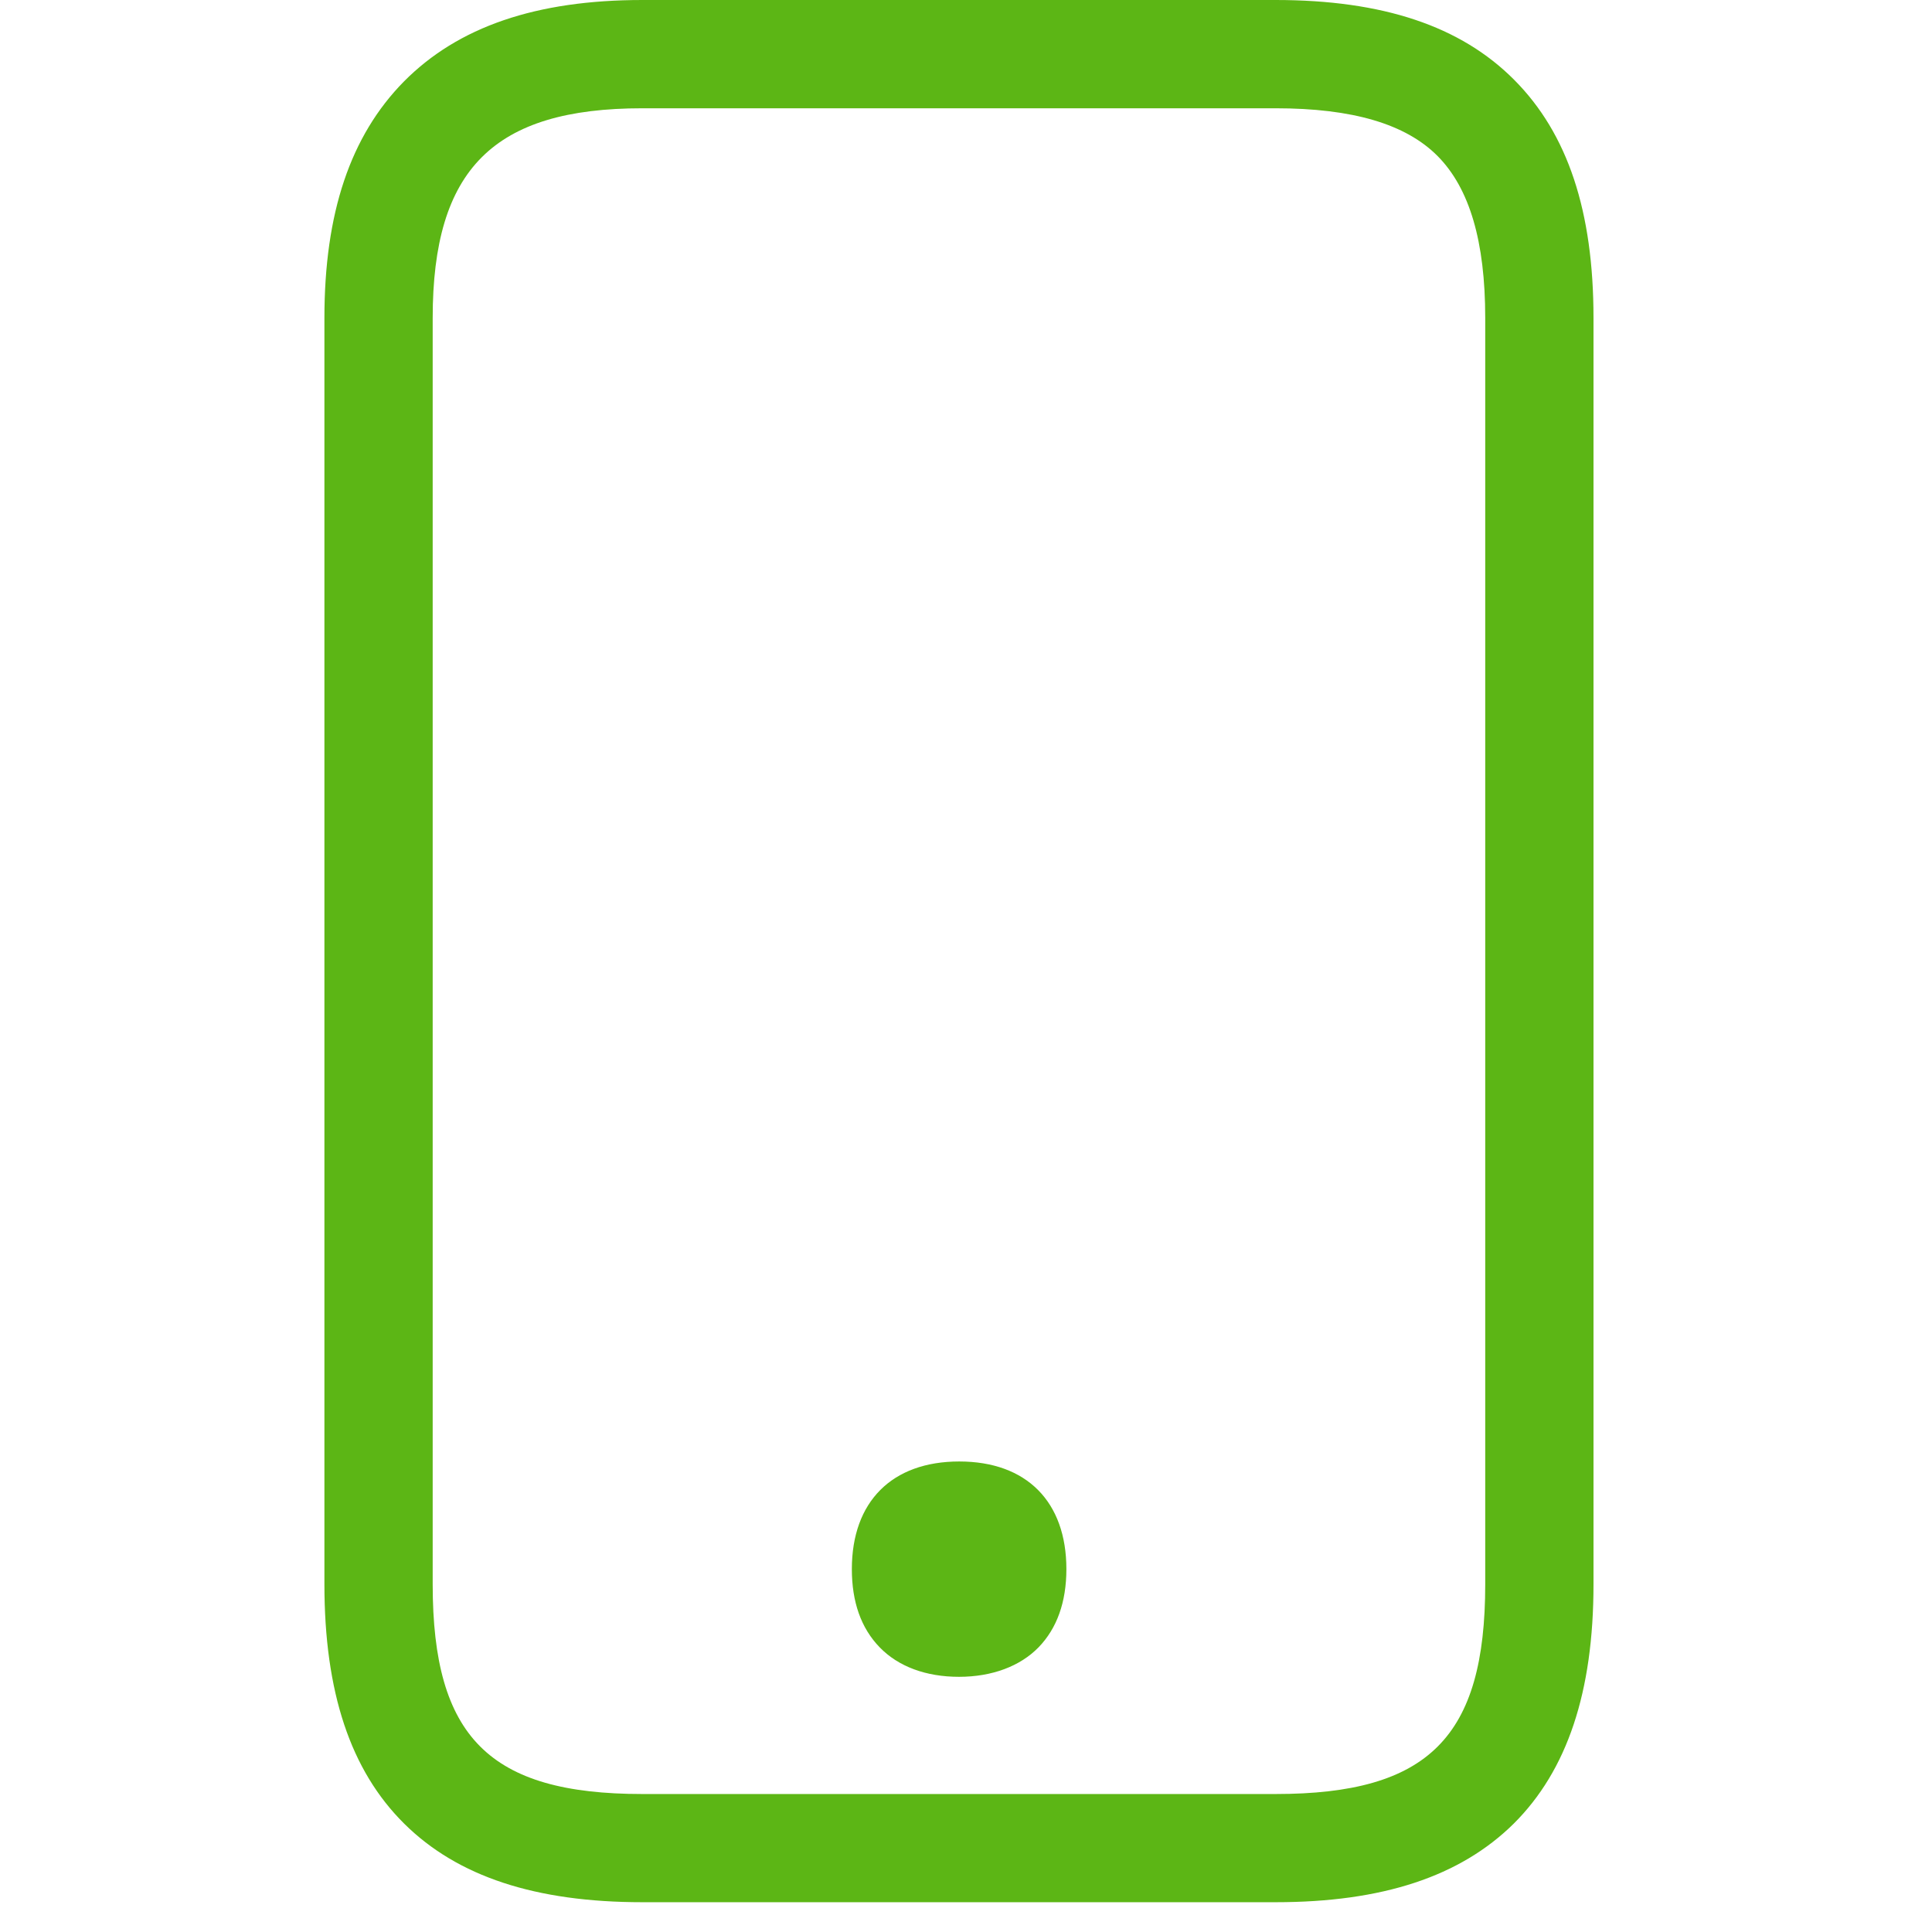 <?xml version="1.0" encoding="UTF-8"?>
<svg width="24px" height="24px" viewBox="0 0 24 24" version="1.1" xmlns="http://www.w3.org/2000/svg" xmlns:xlink="http://www.w3.org/1999/xlink">
    <title>2.Regular/Movil_Dispositivo_Terminales_2Regular</title>
    <g id="Symbols" stroke="none" stroke-width="1" fill="none" fill-rule="evenodd">
        <g id="2.Regular/Movil_Dispositivo_Terminales_2Regular" fill="#5CB615" fill-rule="nonzero">
            <path d="M15.845,-5.32907052e-13 C17.176,-5.32907052e-13 18.145,0.323 18.81,0.992 C19.476,1.661 19.795,2.625 19.795,3.95 L19.795,19.681 C19.795,21.018 19.469,21.993 18.803,22.655 C18.138,23.311 17.173,23.63 15.845,23.63 L7.98,23.63 C6.652,23.63 5.684,23.311 5.022,22.655 C4.353,21.993 4.03,21.018 4.03,19.681 L4.03,3.95 C4.03,2.645 4.353,1.687 5.018,1.012 C5.691,0.333 6.659,-5.32907052e-13 7.98,-5.32907052e-13 L15.845,-5.32907052e-13 Z M15.845,1.345 L7.98,1.345 C6.131,1.345 5.375,2.101 5.375,3.95 L5.375,19.681 C5.375,21.58 6.081,22.286 7.98,22.286 L15.845,22.286 C17.745,22.286 18.45,21.58 18.45,19.681 L18.45,3.95 C18.45,2.998 18.255,2.339 17.859,1.939 C17.462,1.539 16.8,1.345 15.845,1.345 Z M11.916,18.155 C12.753,18.155 13.247,18.655 13.247,19.492 C13.247,19.903 13.129,20.229 12.901,20.464 C12.672,20.699 12.323,20.83 11.913,20.83 C11.503,20.83 11.16,20.703 10.928,20.464 C10.696,20.225 10.582,19.899 10.582,19.492 C10.582,18.655 11.079,18.155 11.916,18.155 Z" id="Movil_Dispositivo_Terminales_2Regular"></path>
        </g>
    </g>
</svg>